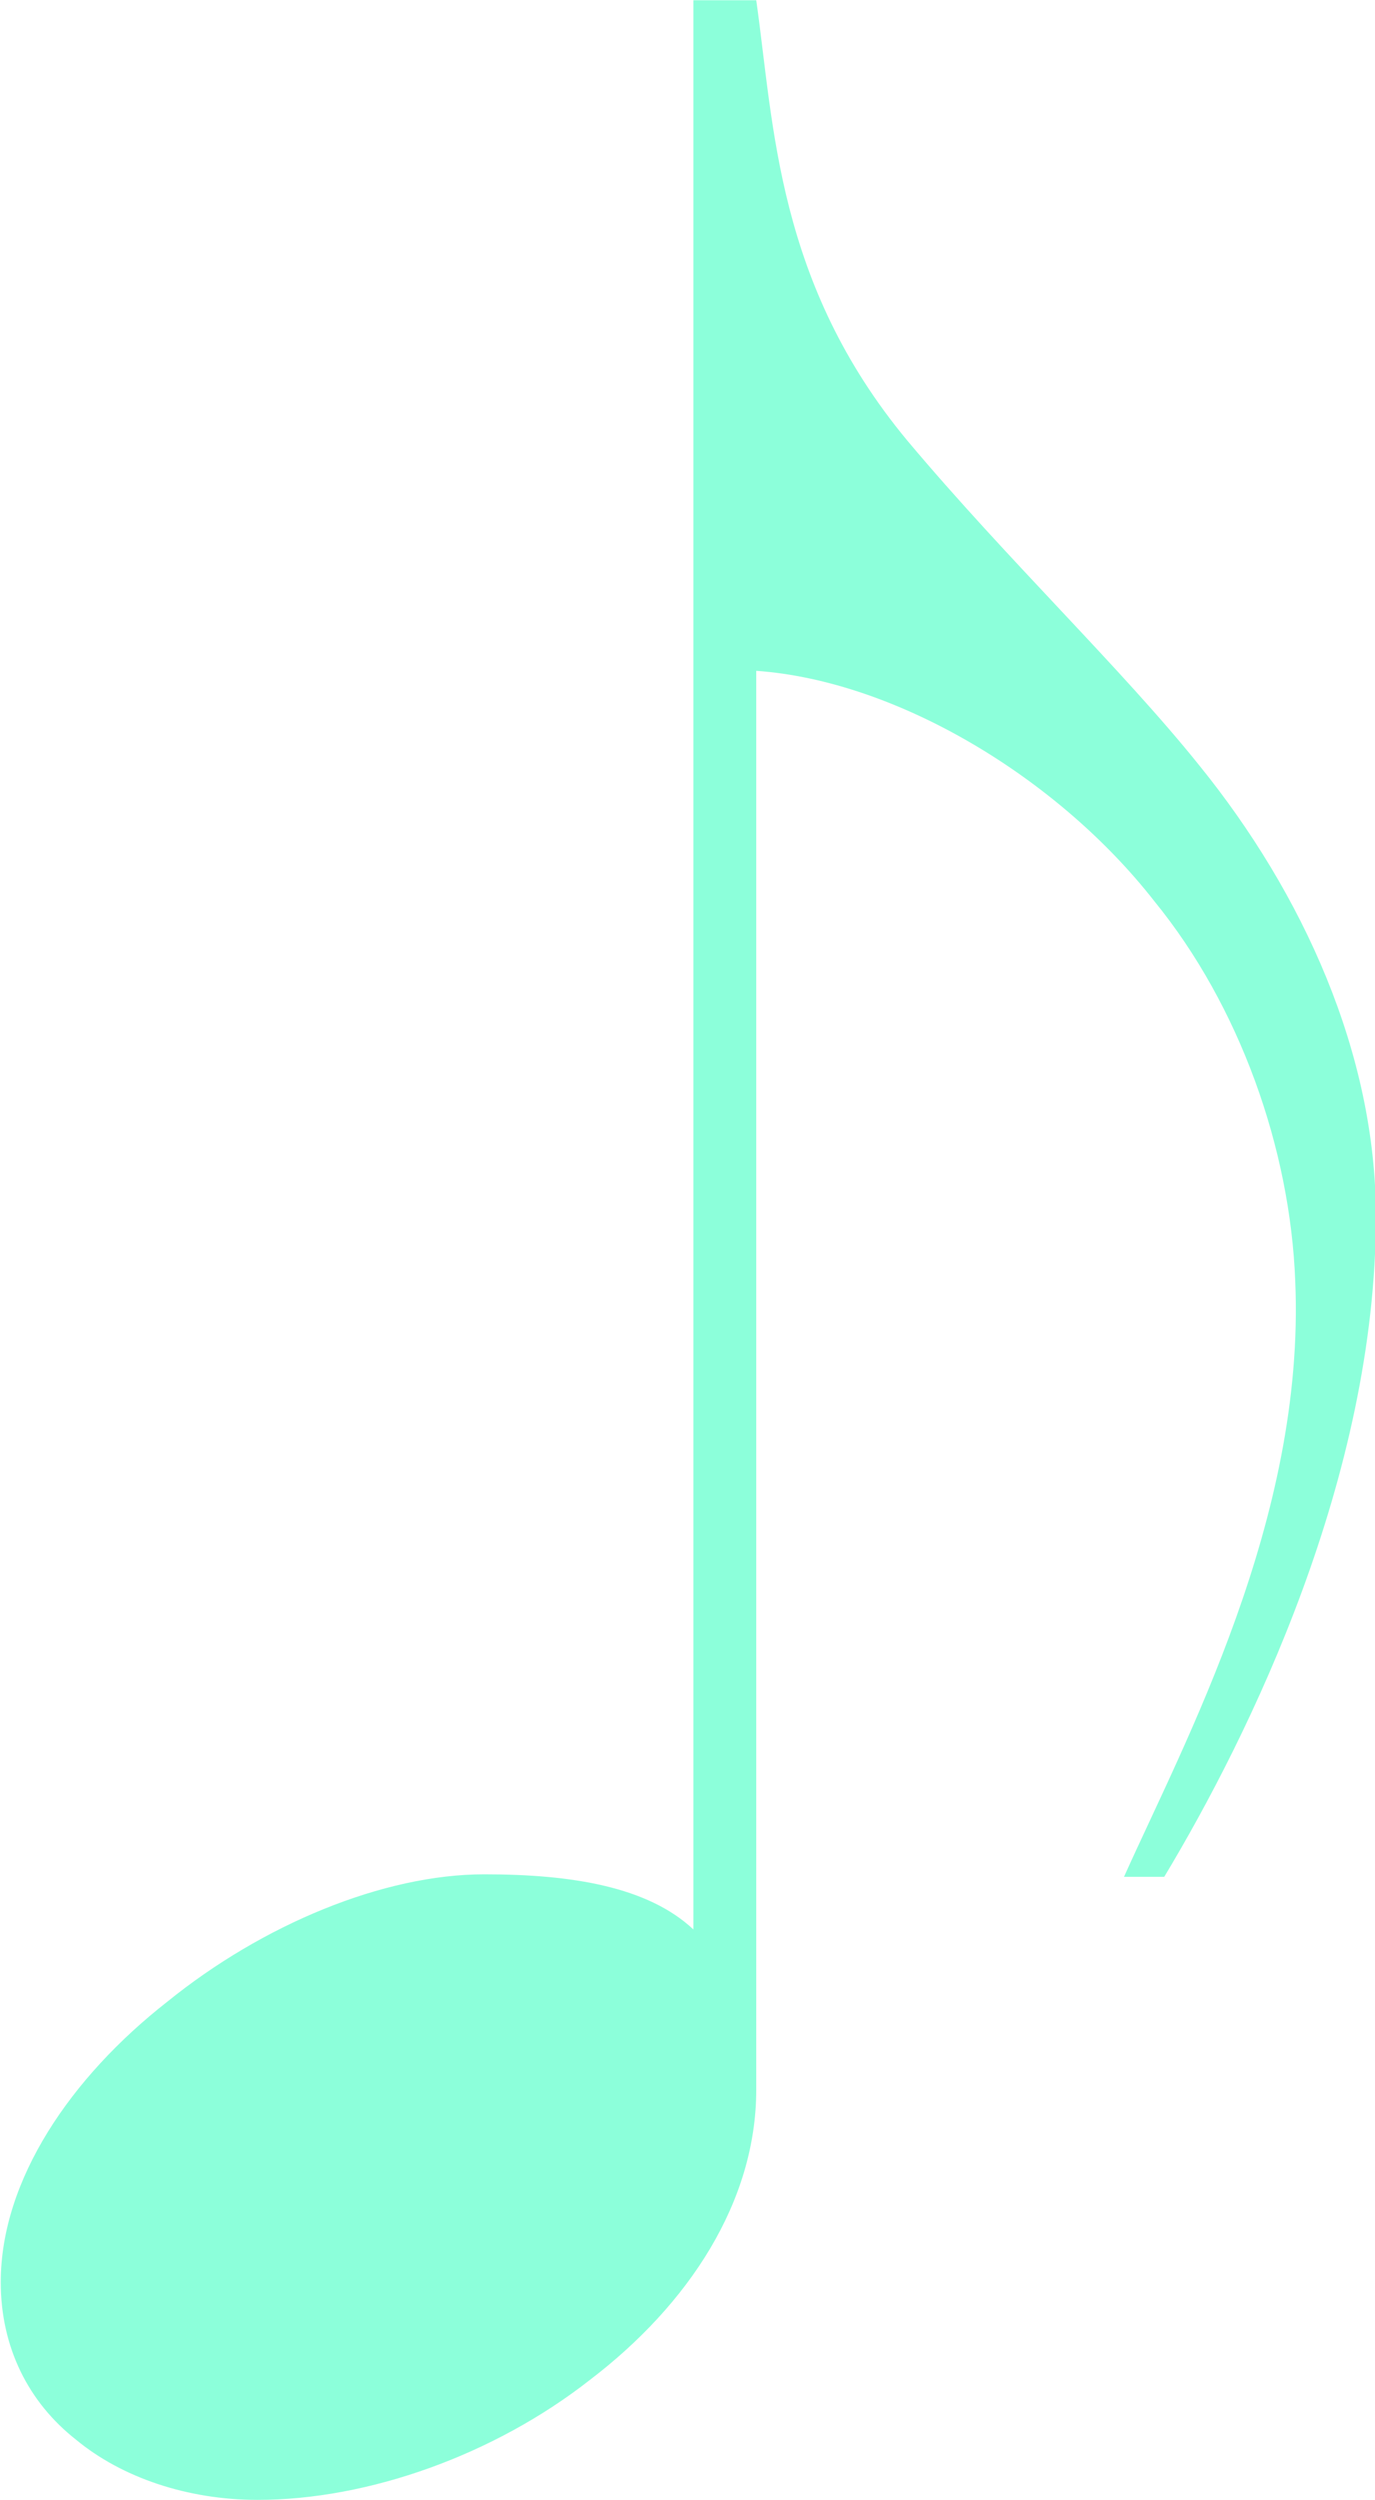 <svg xmlns="http://www.w3.org/2000/svg" xmlns:xlink="http://www.w3.org/1999/xlink" preserveAspectRatio="xMidYMid" width="11" height="20" viewBox="0 0 11 20">
  <defs>
    <style>
      .cls-1 {
        fill: #8cffda;
        fill-rule: evenodd;
      }
    </style>
  </defs>
  <path d="M6.050,0.002 C6.192,1.003 6.212,2.264 7.259,3.525 C8.065,4.485 8.972,5.346 9.597,6.126 C10.423,7.147 11.007,8.428 11.007,9.729 C11.007,11.811 10.000,13.872 9.314,15.013 L8.992,15.013 C9.476,13.933 10.443,12.151 10.362,10.250 C10.322,9.189 9.919,8.048 9.234,7.208 C8.468,6.227 7.179,5.446 6.050,5.366 L6.050,16.715 C6.050,17.615 5.507,18.436 4.721,19.036 C3.955,19.637 2.947,19.997 2.061,19.997 C1.497,19.997 0.973,19.817 0.610,19.517 C0.227,19.217 0.006,18.776 0.006,18.256 C0.006,17.435 0.570,16.614 1.336,16.014 C2.101,15.394 3.068,14.993 3.874,14.993 C4.580,14.993 5.184,15.094 5.547,15.434 L5.547,0.002 L6.050,0.002 Z" class="cls-1"/>
</svg>
